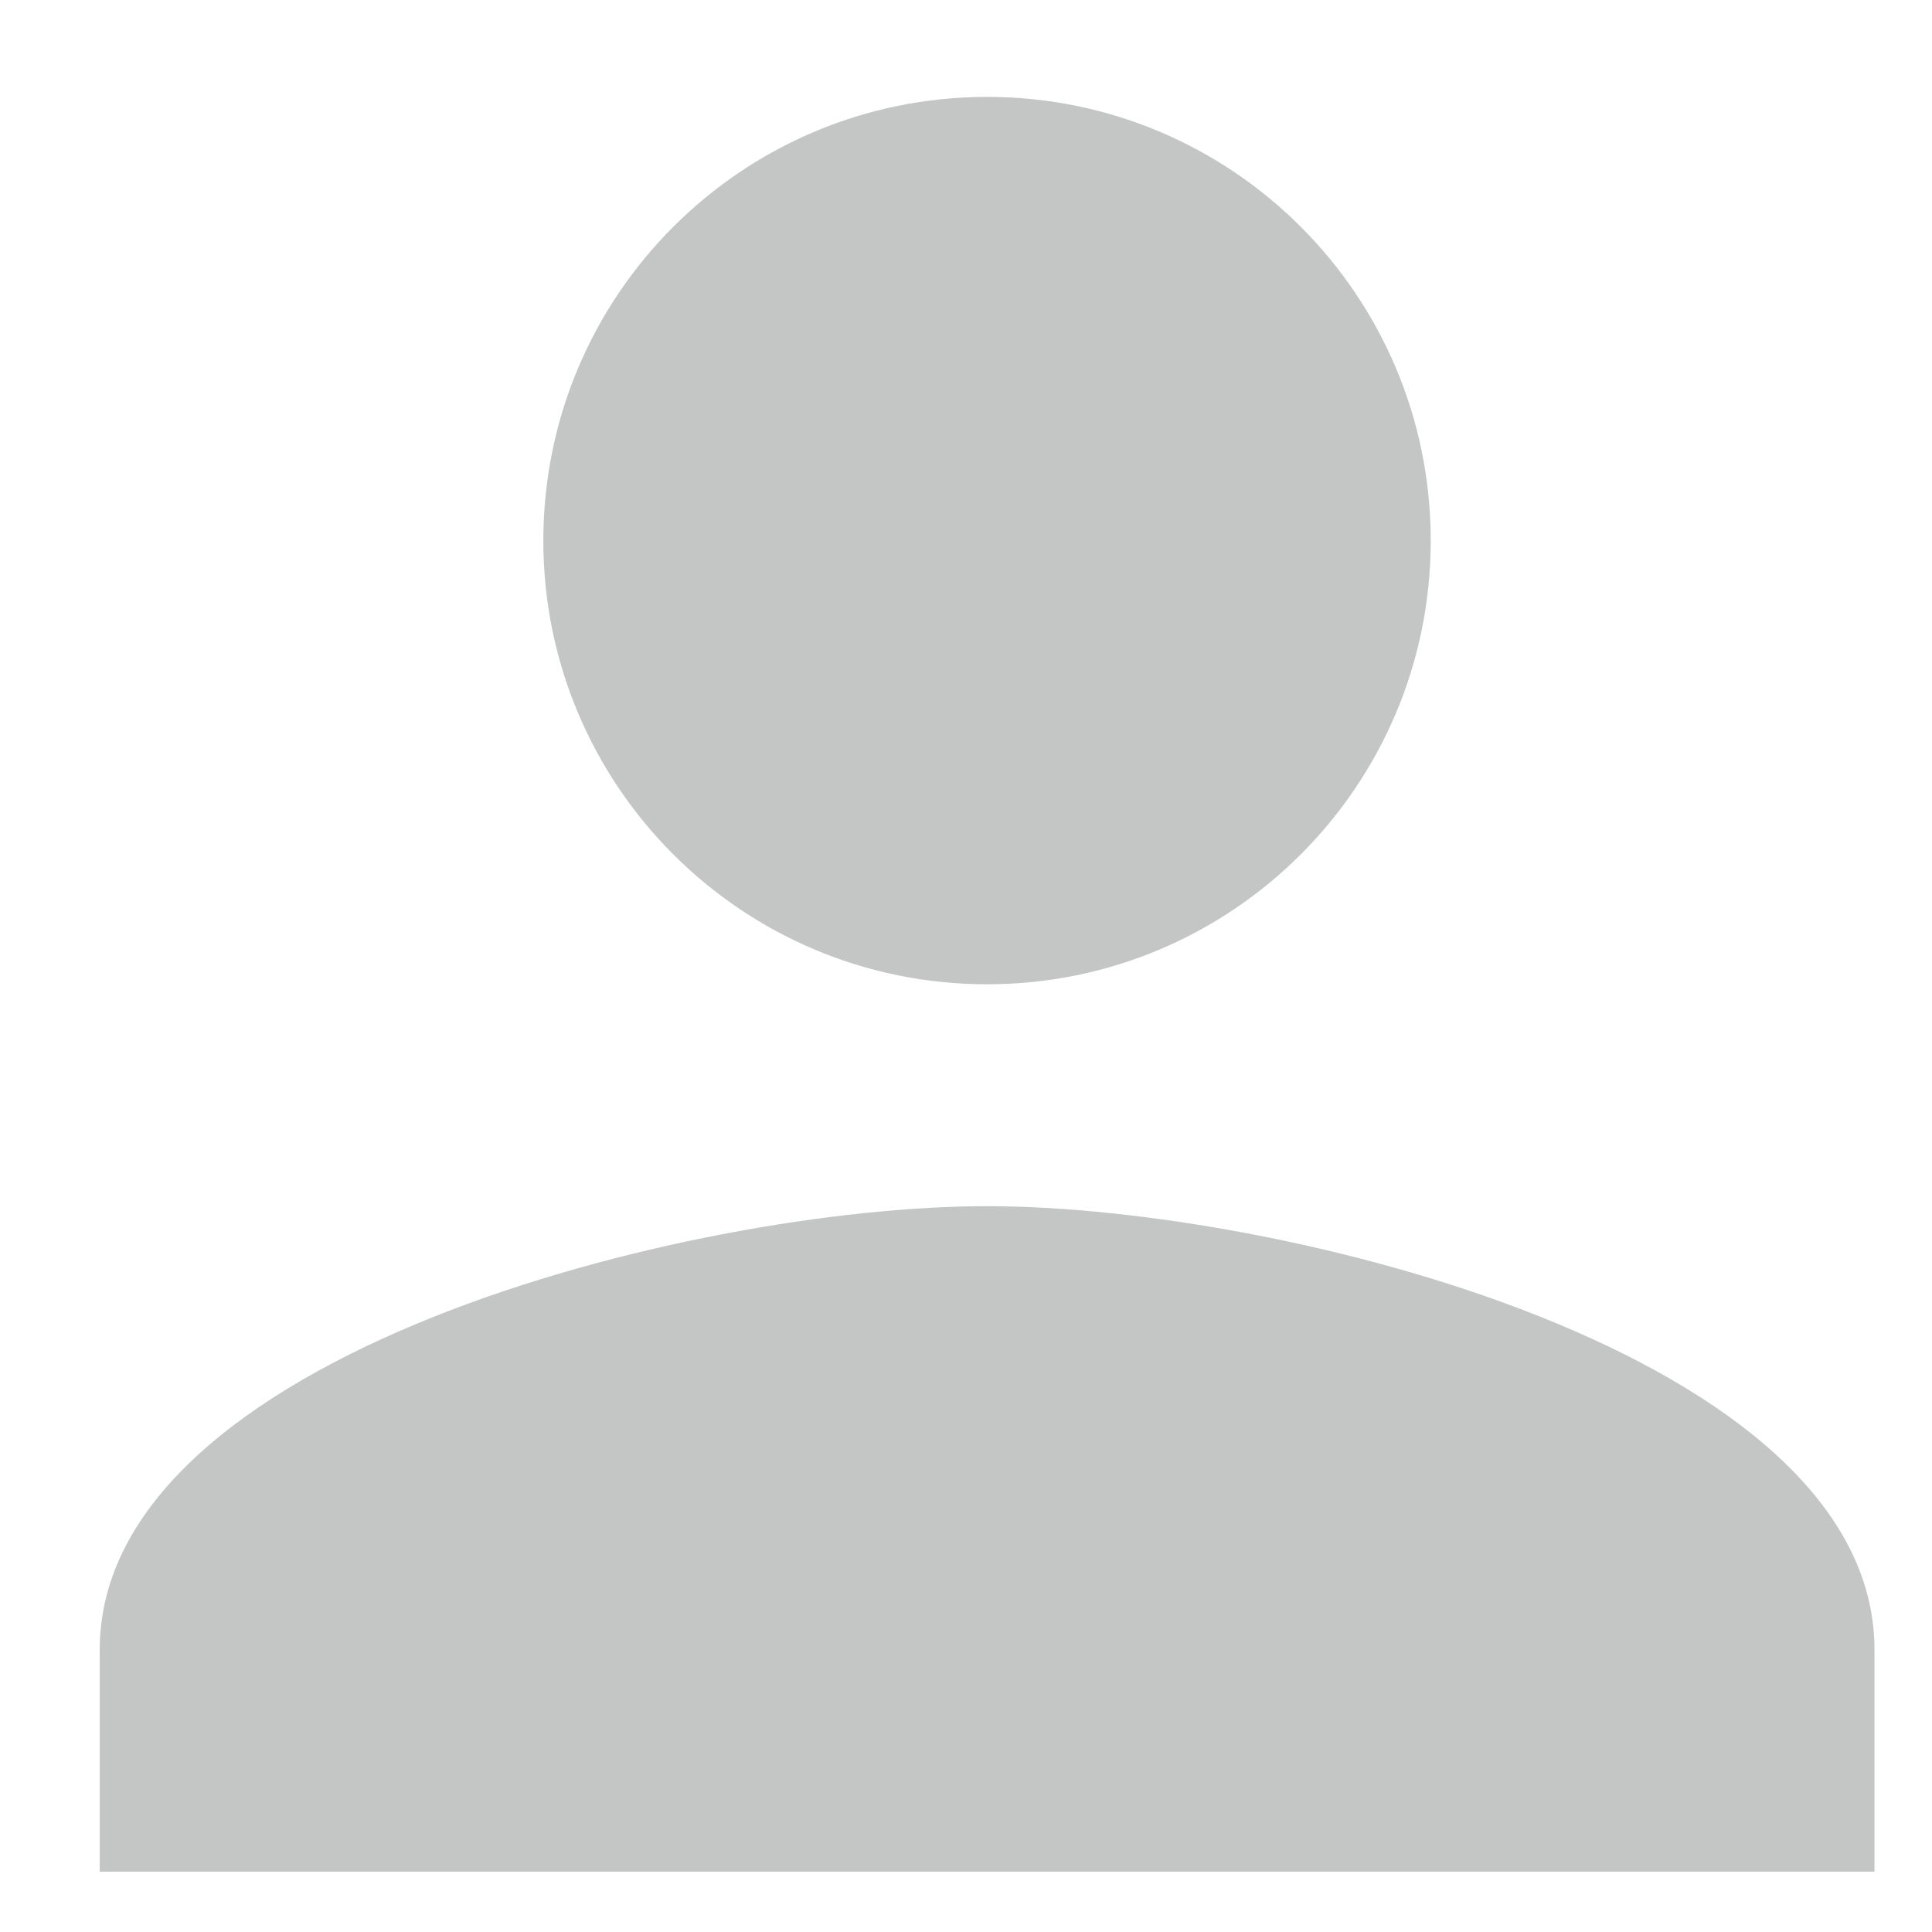 <svg width="13" height="13" viewBox="0 0 13 13" fill="none" xmlns="http://www.w3.org/2000/svg">
<path d="M6.642 6.623C8.291 6.623 9.627 5.287 9.627 3.638C9.627 1.988 8.291 0.652 6.642 0.652C4.992 0.652 3.656 1.988 3.656 3.638C3.656 5.287 4.992 6.623 6.642 6.623ZM6.642 8.116C4.649 8.116 0.671 9.116 0.671 11.101V12.594H12.613V11.101C12.613 9.116 8.635 8.116 6.642 8.116Z" fill="#C4C5C5"/>
</svg>
